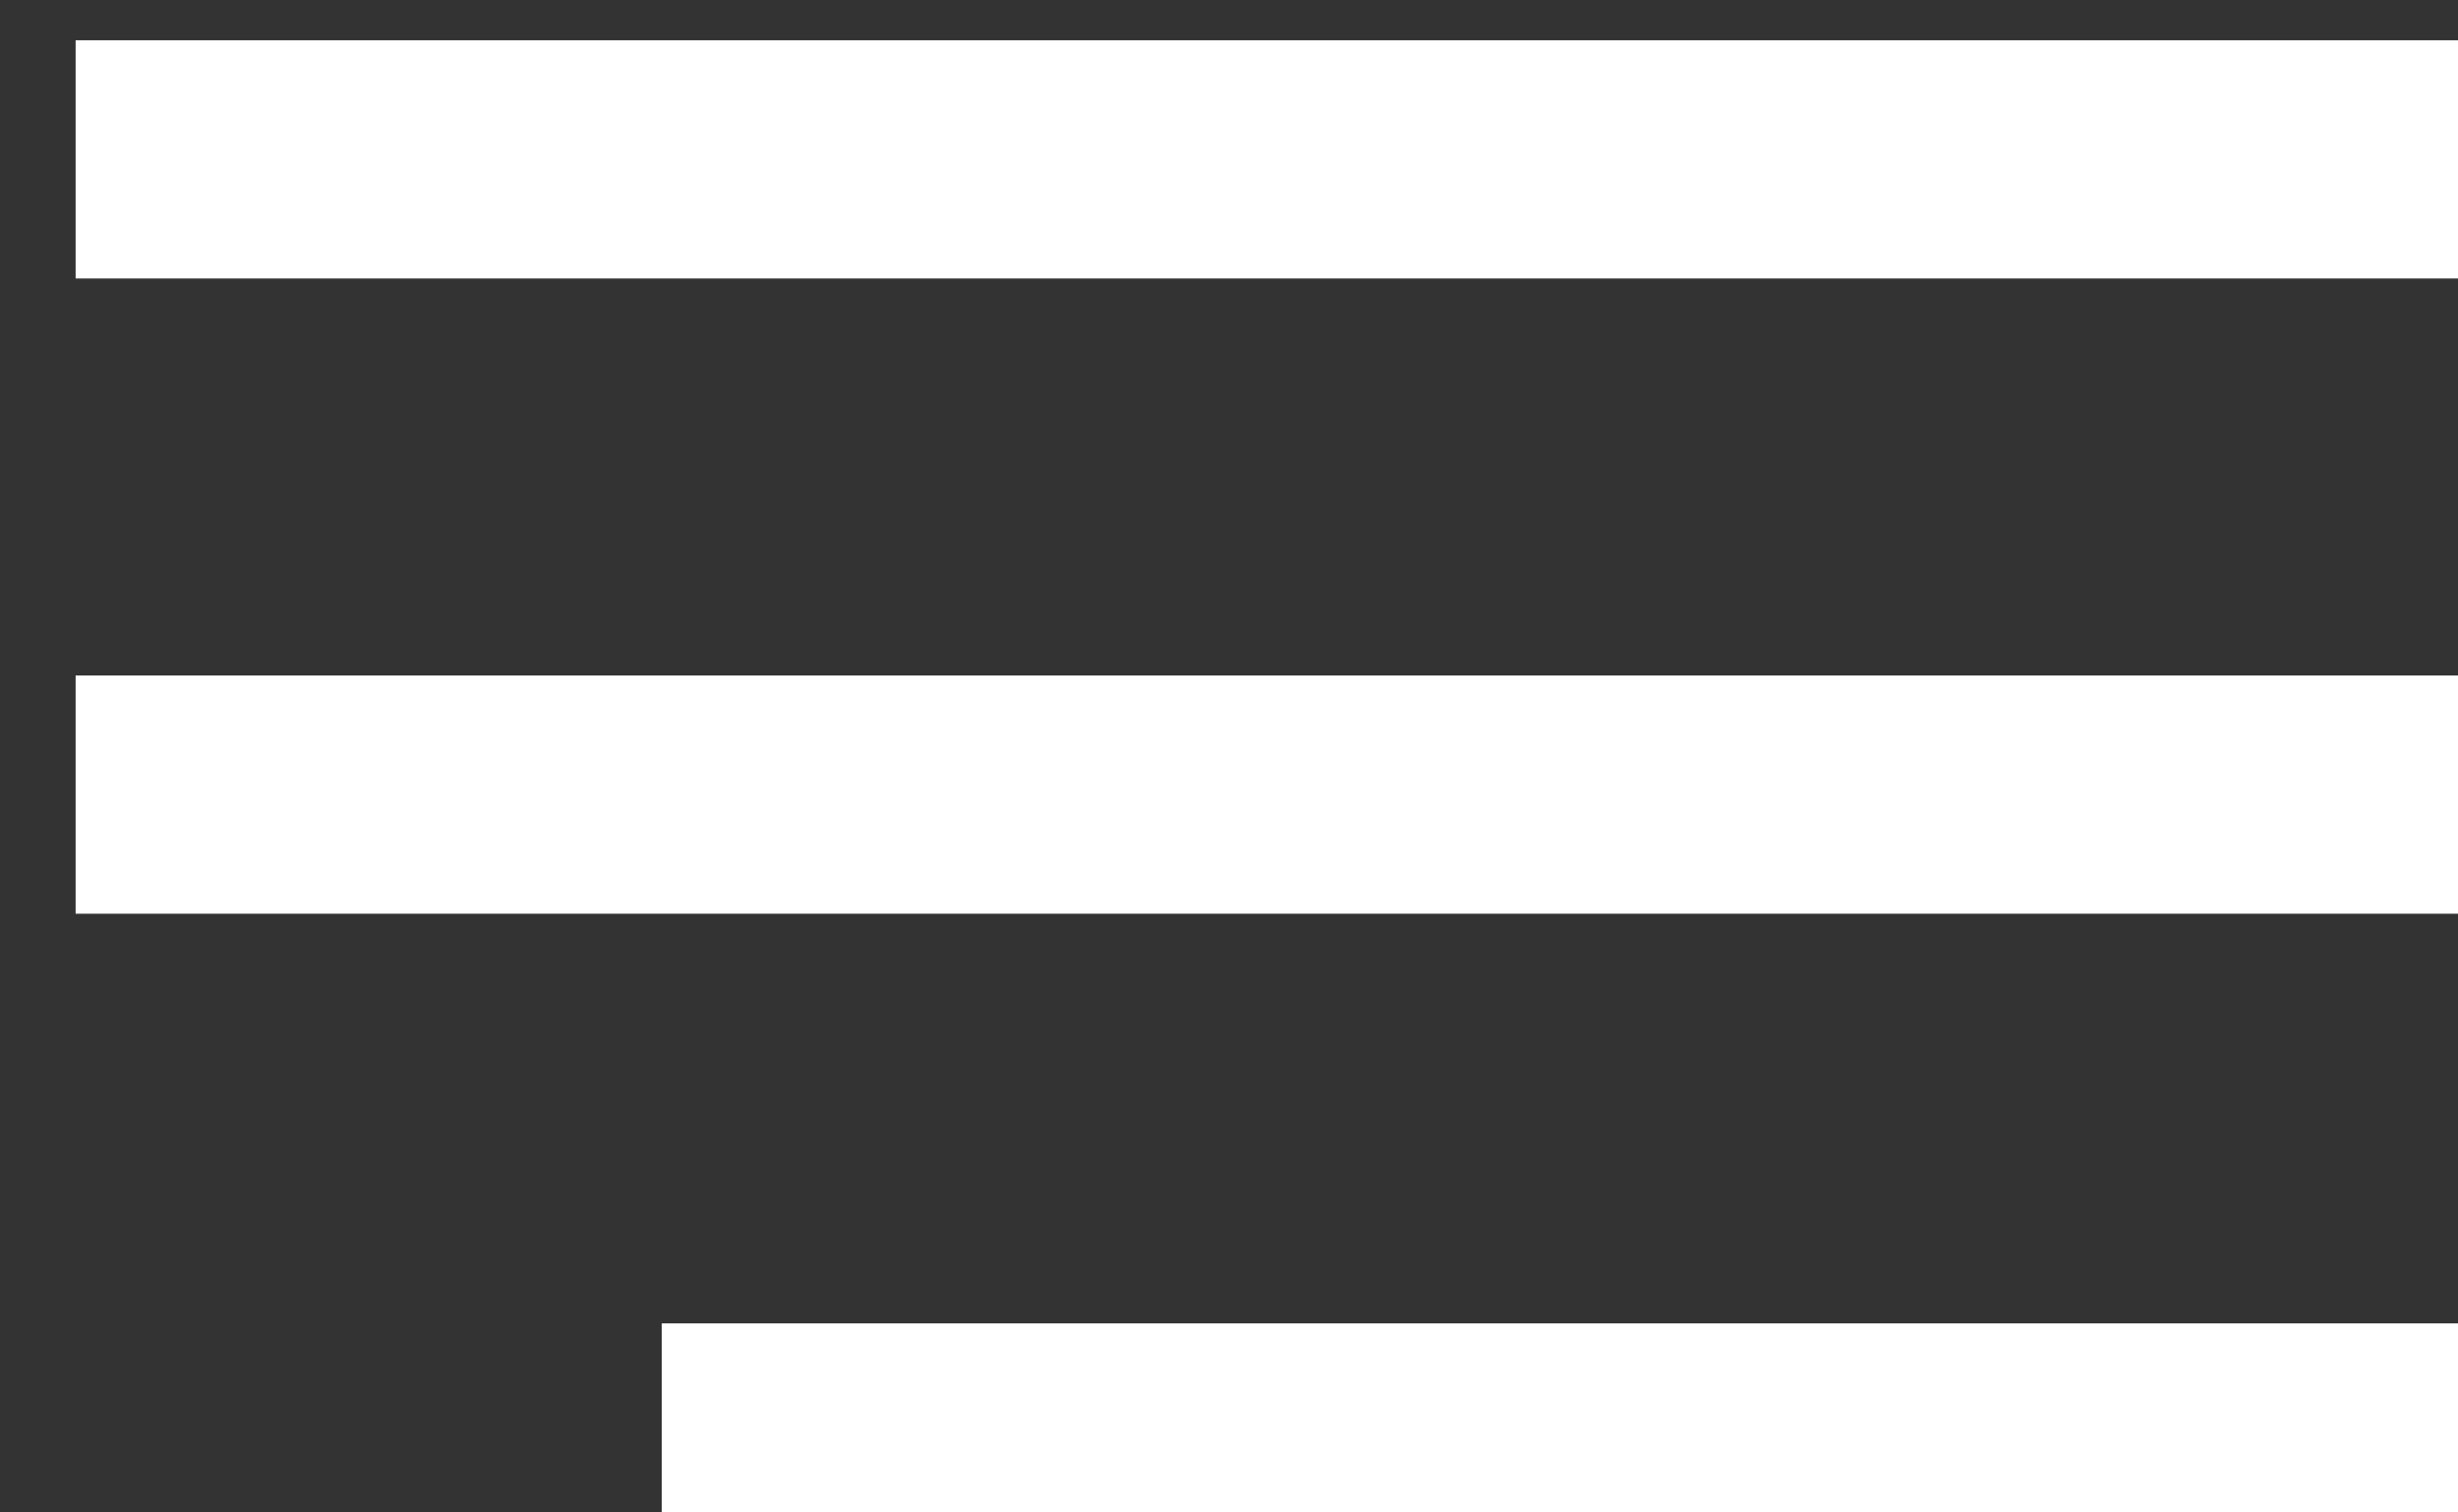 <svg width="26" height="16" viewBox="0 0 26 16" fill="none" xmlns="http://www.w3.org/2000/svg">
<rect x="0" y="0" width="26" height="16" fill="#333333" stroke="none"/>
<rect x="0.8" y="0.426" width="25.2" height="2.52" fill="white"/>
<rect x="0.8" y="7.146" width="25.2" height="2.52" fill="white"/>
<rect x="7" y="14" width="19" height="2" fill="white"/>
</svg>
